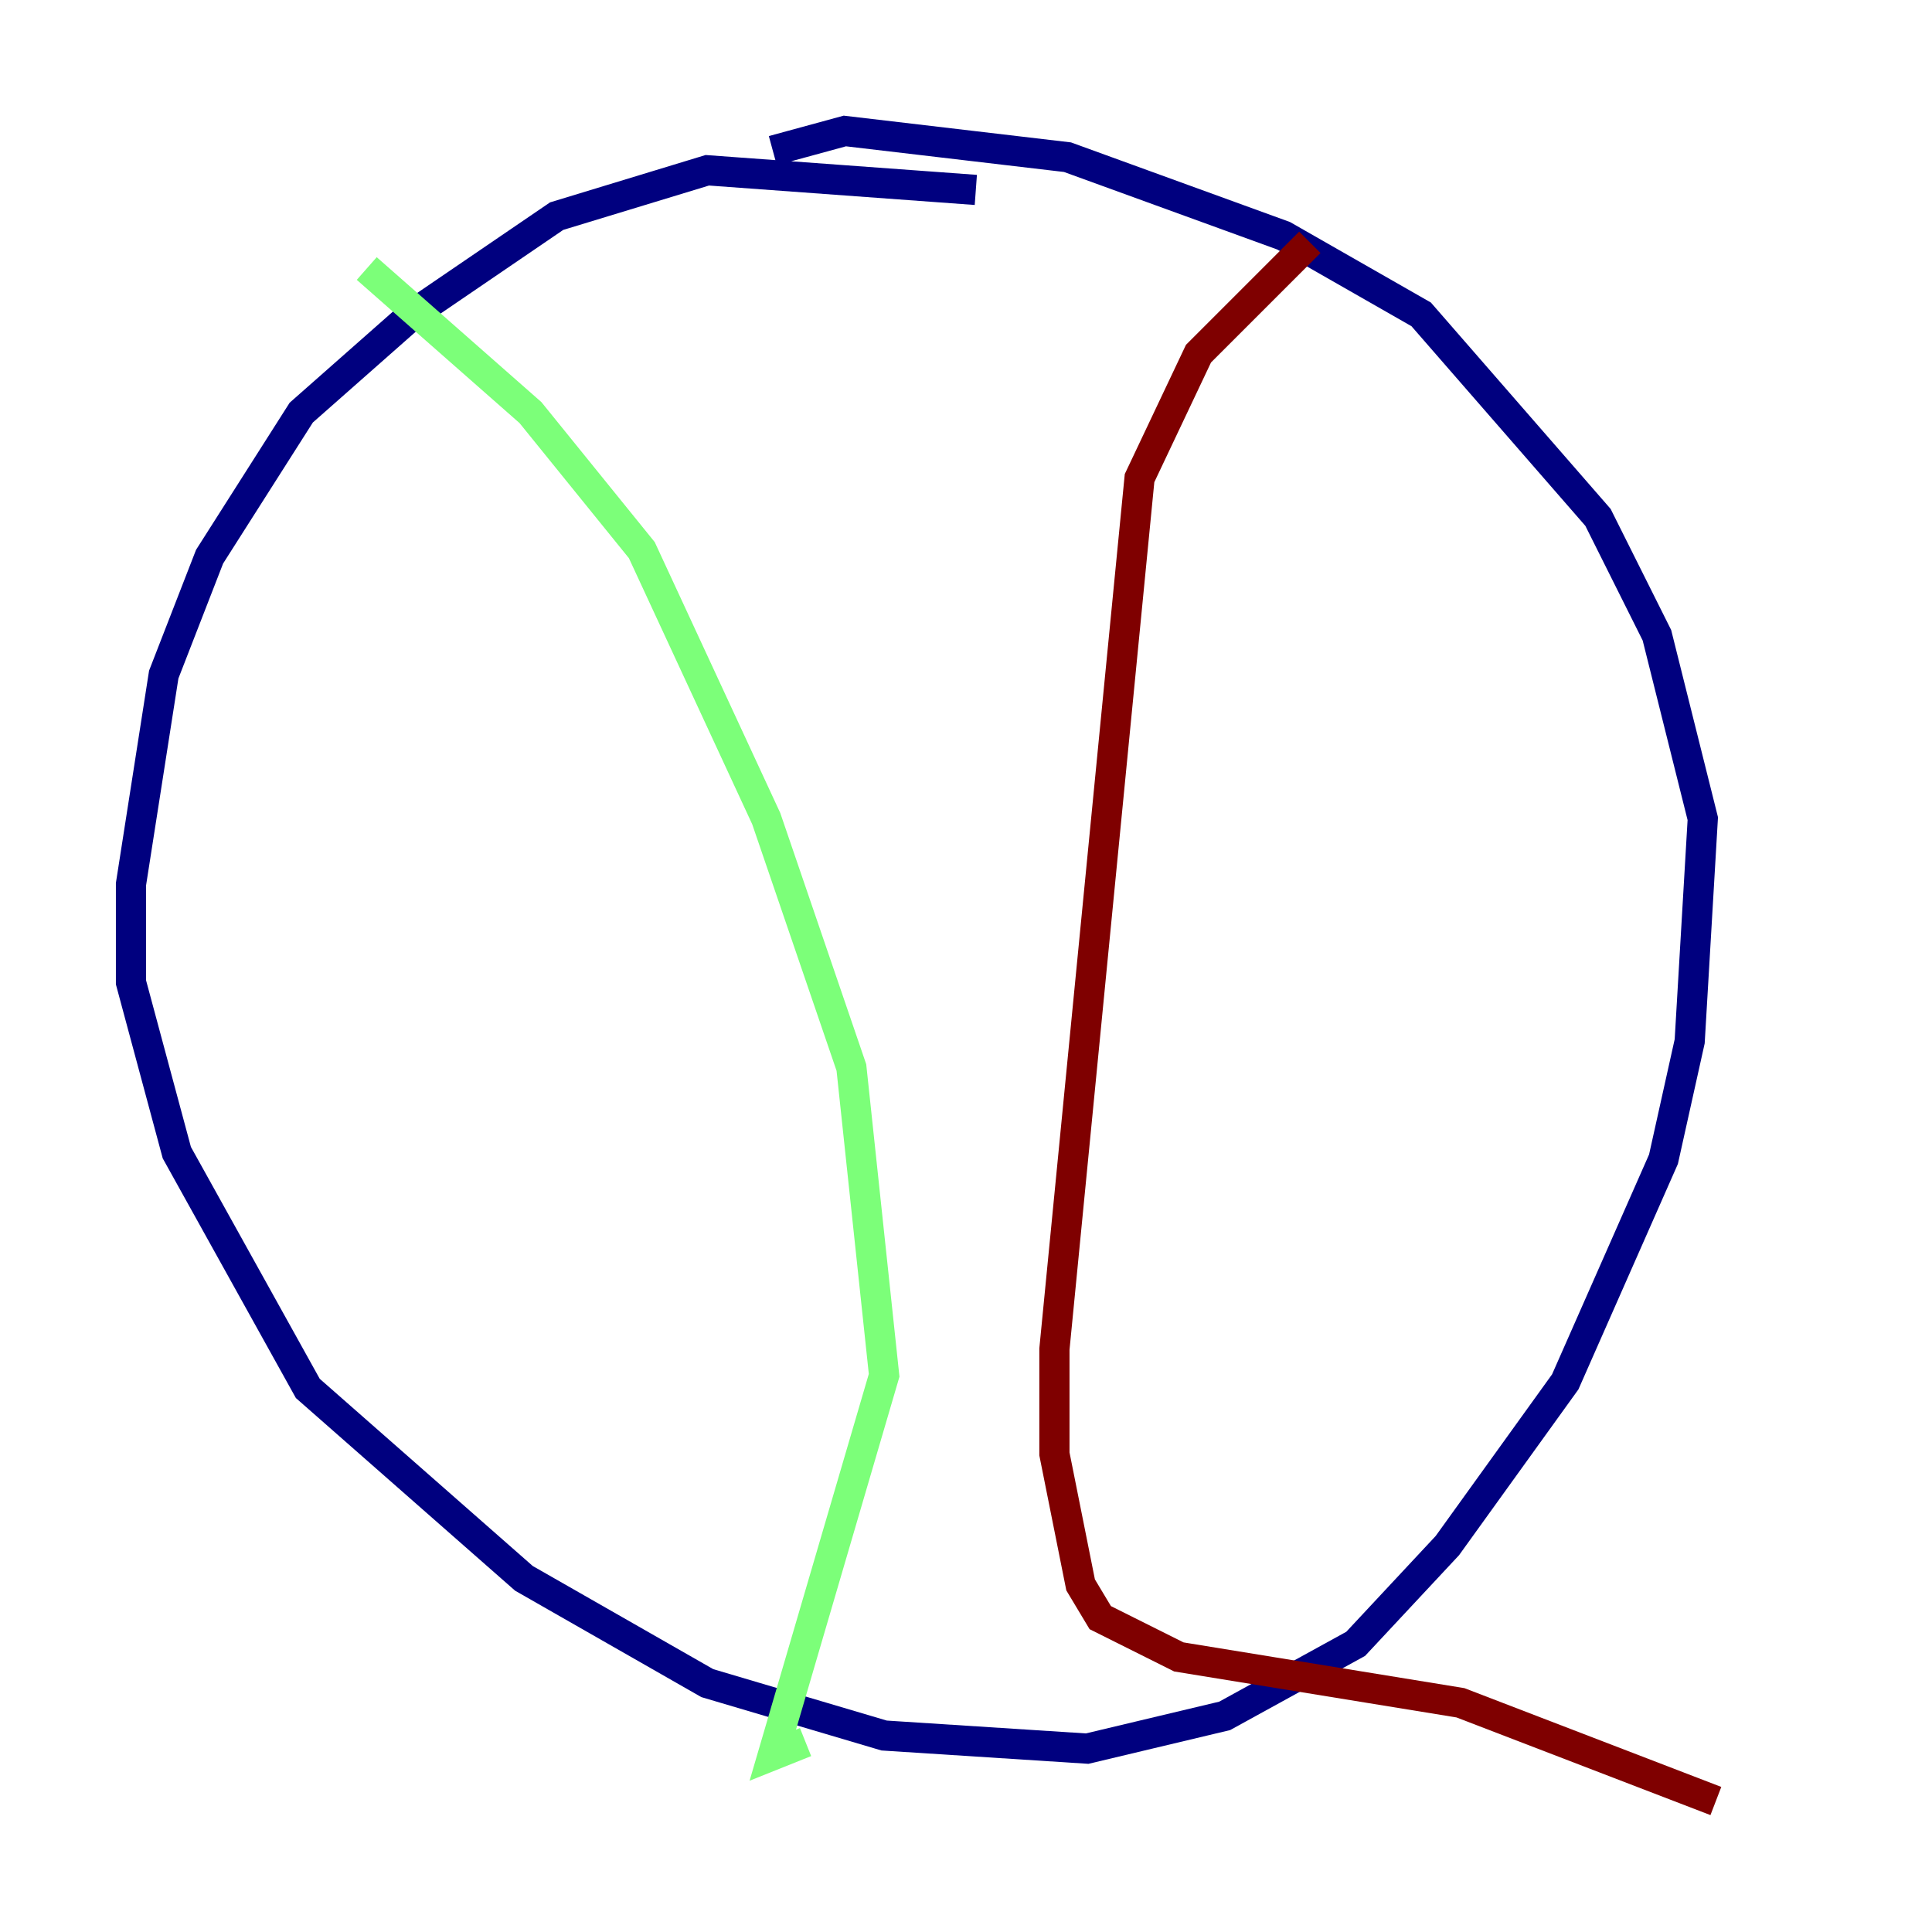 <?xml version="1.0" encoding="utf-8" ?>
<svg baseProfile="tiny" height="128" version="1.2" viewBox="0,0,128,128" width="128" xmlns="http://www.w3.org/2000/svg" xmlns:ev="http://www.w3.org/2001/xml-events" xmlns:xlink="http://www.w3.org/1999/xlink"><defs /><polyline fill="none" points="64.651,12.583 46.861,11.281 36.881,14.319 27.336,20.827 19.959,27.336 13.885,36.881 10.848,44.691 8.678,58.576 8.678,65.085 11.715,76.366 20.393,91.986 34.712,104.57 46.861,111.512 58.576,114.983 72.027,115.851 81.139,113.681 89.817,108.909 95.891,102.4 103.702,91.552 110.21,76.8 111.946,68.99 112.814,54.237 109.776,42.088 105.871,34.278 94.156,20.827 85.044,15.62 70.725,10.414 55.973,8.678 51.2,9.98" stroke="#00007f" stroke-width="2" /><polyline fill="none" points="24.298,17.79 35.146,27.336 42.522,36.447 50.766,54.237 56.407,70.725 58.576,91.119 51.2,116.285 53.37,115.417" stroke="#7cff79" stroke-width="2" /><polyline fill="none" points="86.78,16.054 79.403,23.43 75.498,31.675 69.858,89.383 69.858,96.325 71.593,105.003 72.895,107.173 78.102,109.776 96.759,112.814 113.681,119.322" stroke="#7f0000" stroke-width="2" /></svg>